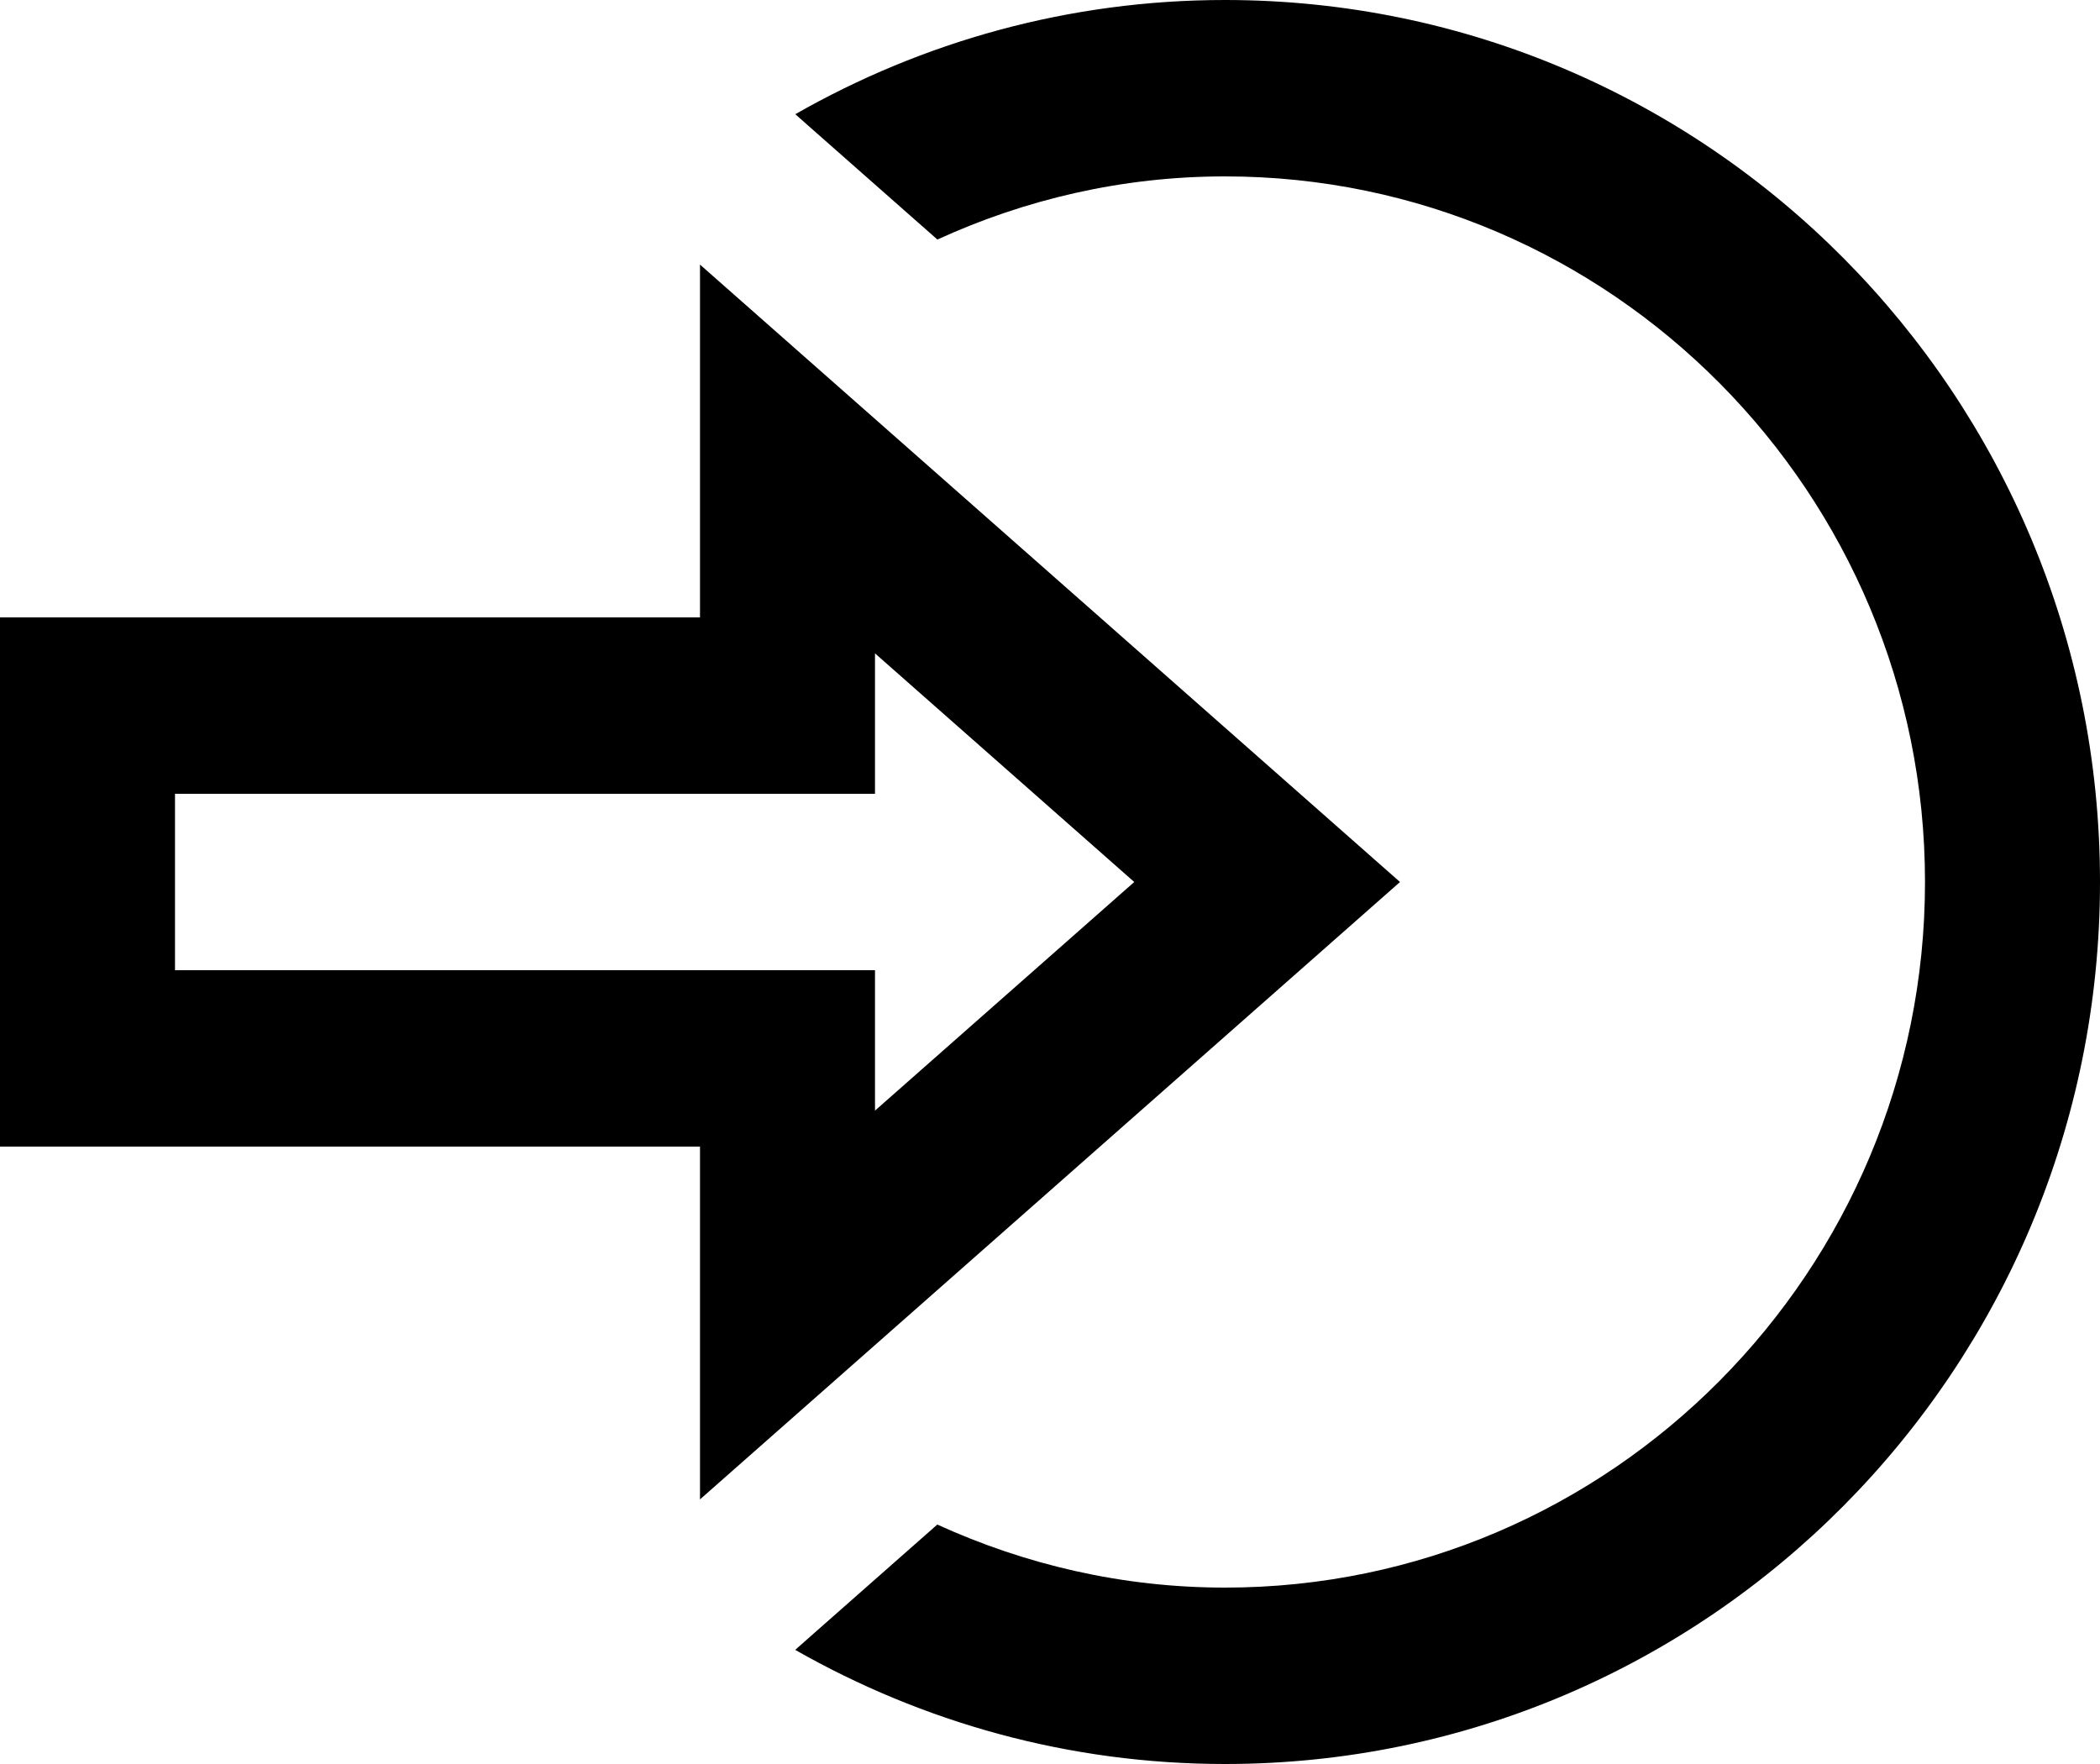 <svg width="75" height="63" viewBox="0 0 75 63" fill="none" xmlns="http://www.w3.org/2000/svg">
<path d="M31.25 23.335L40.509 31.5L31.25 39.665V34.65H6.25V28.35H31.25V23.335ZM25 9.45V22.05H0V40.95H25V53.55L50 31.5L25 9.45ZM43.75 0C38.166 0 32.938 1.493 28.403 4.079L29.116 4.709L33.478 8.555C36.616 7.119 40.084 6.3 43.75 6.3C57.534 6.3 68.75 17.605 68.75 31.5C68.75 45.395 57.534 56.7 43.75 56.7C40.084 56.7 36.616 55.881 33.475 54.448L29.113 58.294L28.4 58.924C32.938 61.507 38.166 63 43.75 63C61.006 63 75 48.897 75 31.5C75 14.103 61.006 0 43.75 0Z" fill="black"/>
</svg>
